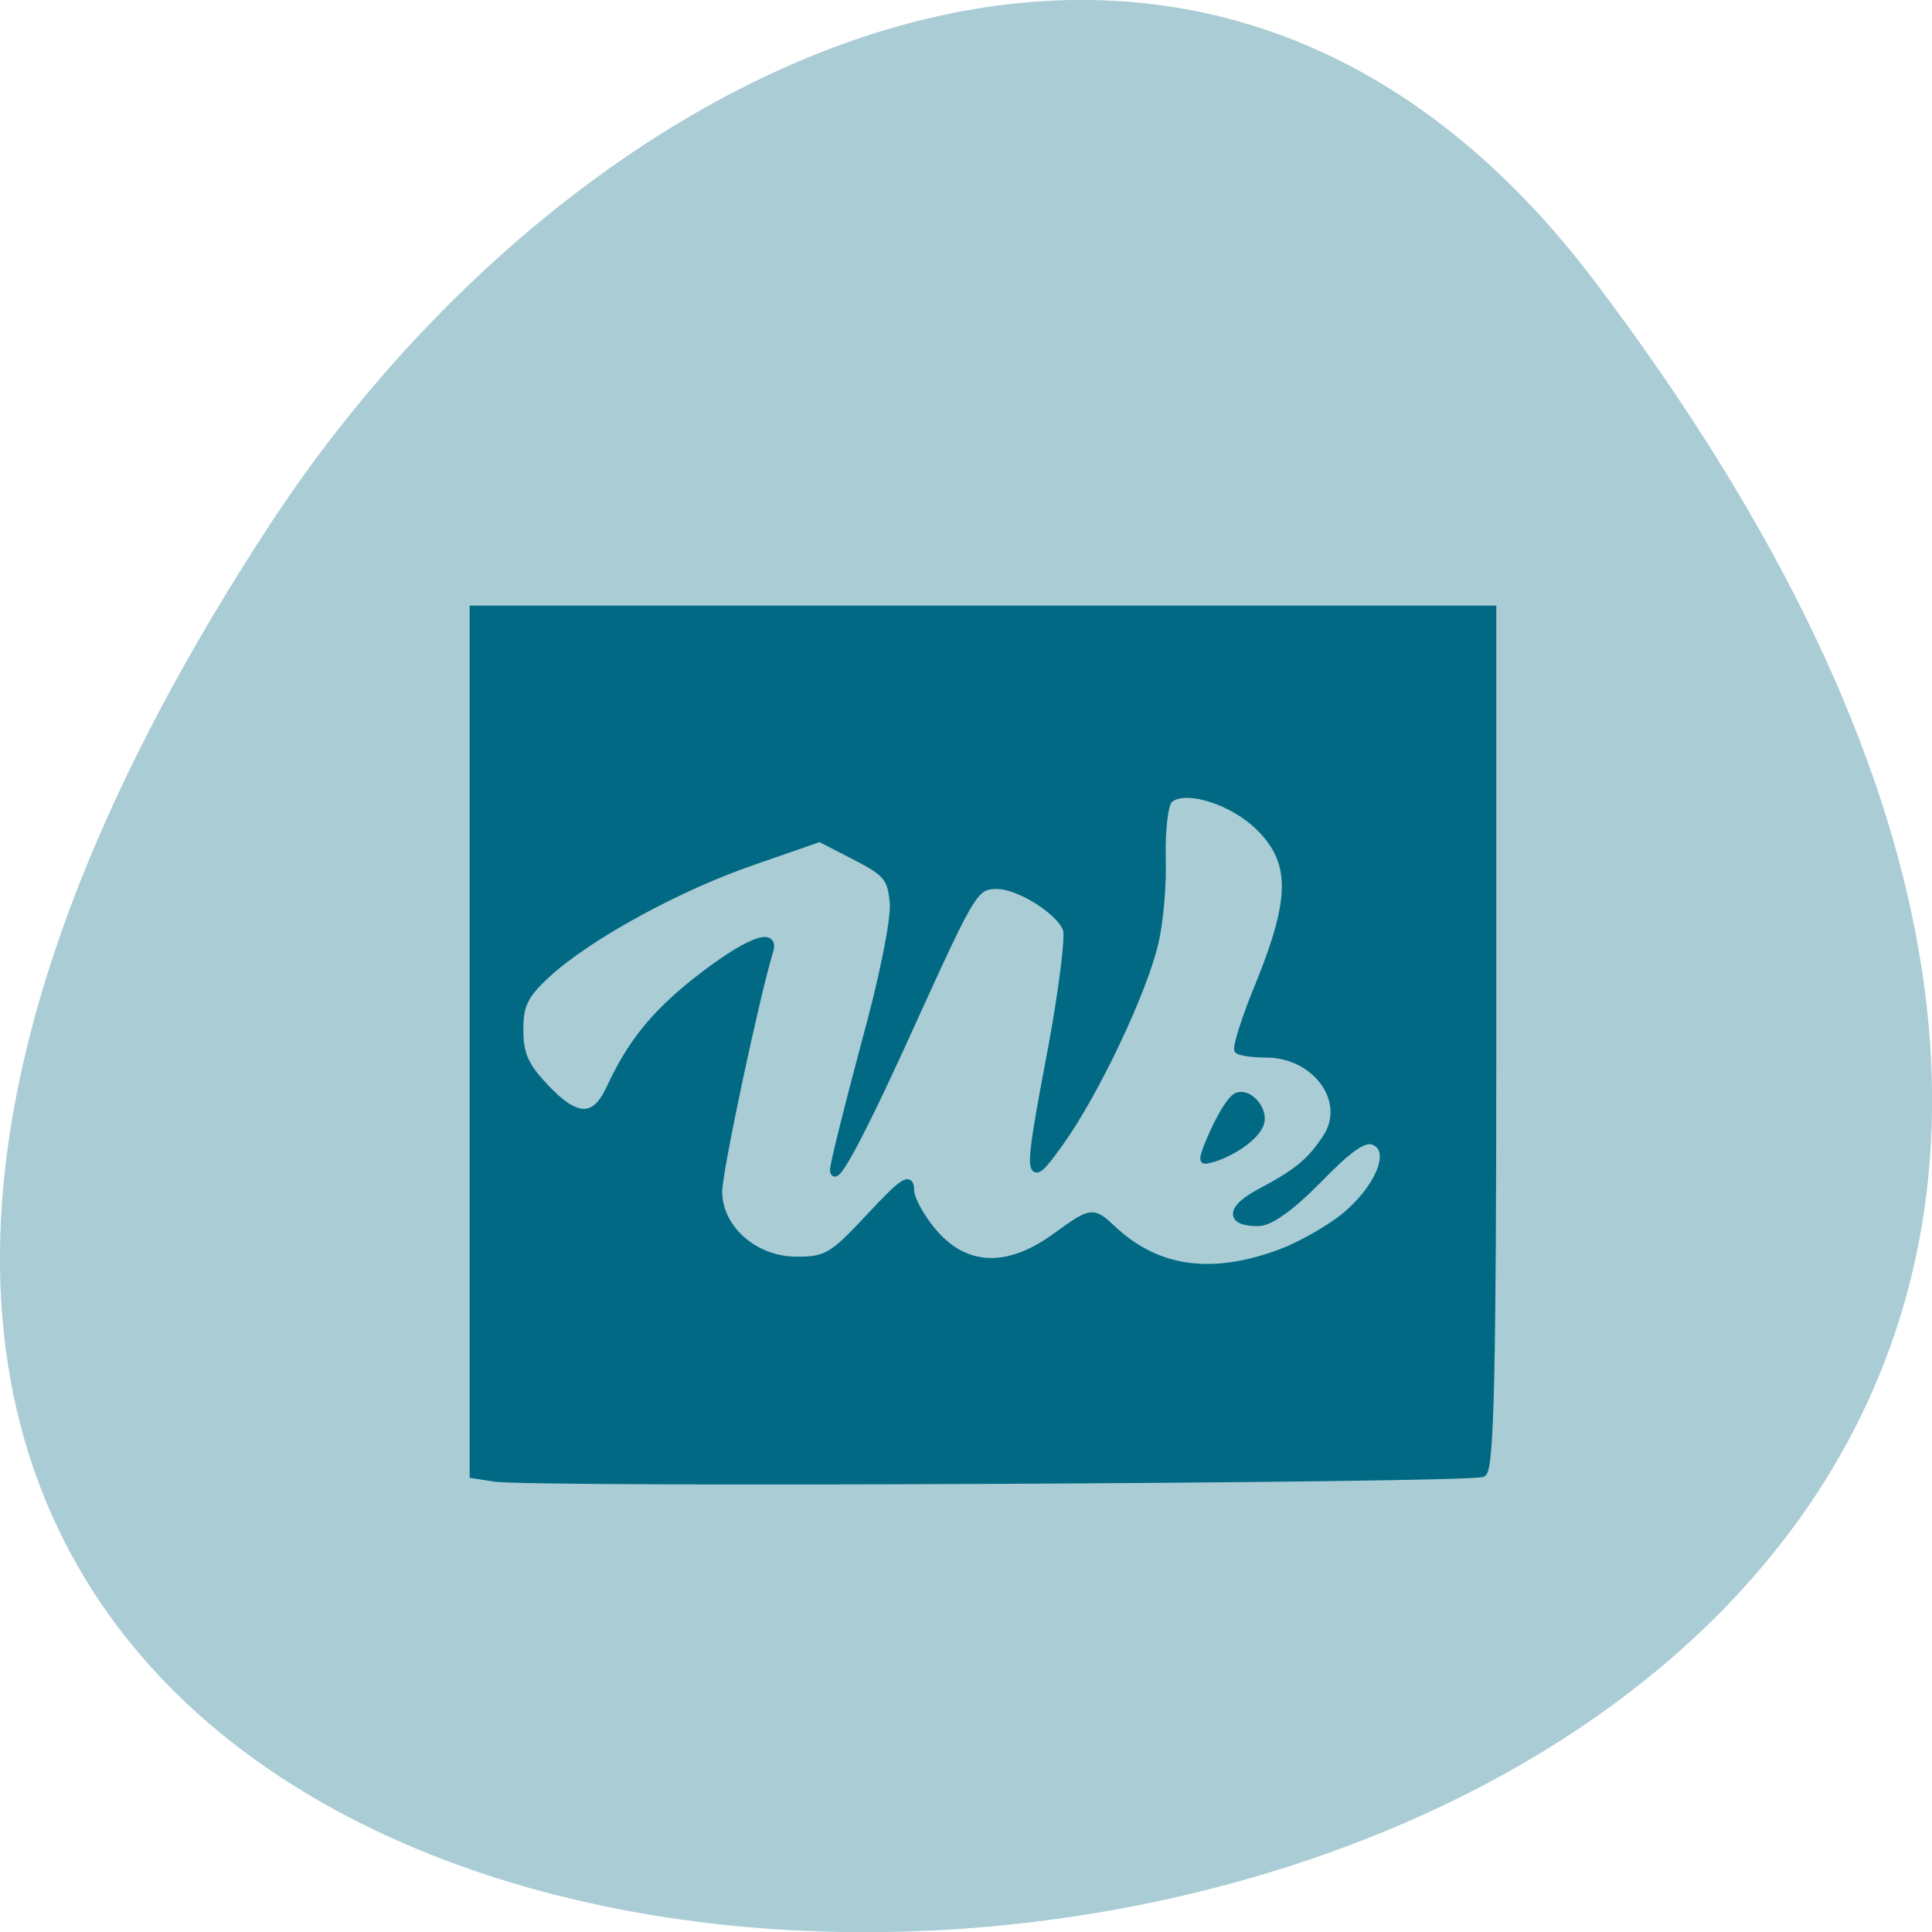 <svg xmlns="http://www.w3.org/2000/svg" viewBox="0 0 16 16"><path d="m 13.199 2.32 c 12.613 16.648 -22.1 19.02 -10.961 2.02 c 2.539 -3.875 7.617 -6.43 10.961 -2.02" fill="#aaccd5"/><g fill="#016984" stroke="#016984" transform="matrix(0.046 0 0 0.048 3.764 3.58)"><path d="m 7.185 180.37 l -3.782 -0.564 v -149.23 h 183.48 v 73.97 c 0 57.694 -0.42 74.13 -1.765 75.02 c -1.765 1.048 -171.04 1.853 -177.94 0.806 m 141.54 -38.758 c 4.03 -1.45 9.666 -4.593 12.355 -6.93 c 5.884 -5.076 8.07 -11.12 4.371 -12.409 c -1.681 -0.645 -4.455 1.209 -9.918 6.607 c -4.959 4.835 -8.741 7.413 -10.843 7.413 c -5.295 0 -5.127 -2.337 0.42 -5.157 c 6.808 -3.465 9.08 -5.318 11.935 -9.508 c 4.203 -6.285 -1.933 -14.423 -10.927 -14.423 c -2.353 0 -4.623 -0.322 -5.04 -0.645 c -0.336 -0.403 1.345 -5.64 3.95 -11.603 c 6.136 -14.585 6.136 -20.87 0 -26.752 c -4.875 -4.754 -13.784 -7.333 -16.39 -4.835 c -0.841 0.806 -1.345 5.238 -1.261 9.911 c 0.168 4.673 -0.42 11.361 -1.345 14.907 c -2.101 8.541 -10.758 25.946 -16.978 34.25 c -6.05 8.138 -6.136 7.171 -1.429 -16.599 c 1.849 -9.669 3.03 -18.694 2.606 -20.06 c -1.01 -3.062 -8.489 -7.655 -12.524 -7.655 c -3.95 0 -4.455 0.806 -14.457 21.837 c -9.498 20.225 -14.961 30.14 -14.961 27.316 c 0 -0.967 2.522 -10.636 5.547 -21.514 c 3.278 -11.281 5.463 -21.756 5.211 -24.576 c -0.42 -4.351 -1.177 -5.238 -6.892 -8.06 l -6.388 -3.143 l -11.851 3.948 c -13.532 4.432 -29.67 12.892 -37.15 19.419 c -4.203 3.707 -5.04 5.399 -5.04 9.75 c 0 4.19 0.925 6.285 4.707 10.07 c 5.547 5.64 8.909 5.64 11.599 0 c 3.698 -7.655 7.901 -12.651 15.381 -18.372 c 9.08 -6.849 14.541 -8.944 13.28 -5.238 c -2.437 7.655 -9.162 37.871 -9.162 41.42 c 0 6.446 6.472 11.925 14.04 11.925 c 5.379 0 6.472 -0.564 13.196 -7.494 c 5.968 -6.124 7.312 -7.01 7.312 -4.674 c 0 1.531 1.933 4.915 4.287 7.494 c 5.715 6.285 13.28 6.527 21.685 0.725 c 6.724 -4.673 6.808 -4.673 10.506 -1.37 c 7.901 7.091 17.735 8.461 30.17 4.03" stroke-width="1.35"/><path d="m 134.69 125.26 c 0 -1.209 3.698 -9.347 5.799 -10.717 c 1.933 -1.209 4.959 1.289 4.959 3.868 c 0.084 2.74 -5.127 5.963 -8.657 7.01 c -1.681 0.483 -2.101 0.483 -2.101 -0.161" stroke-width="0.858"/></g></svg>